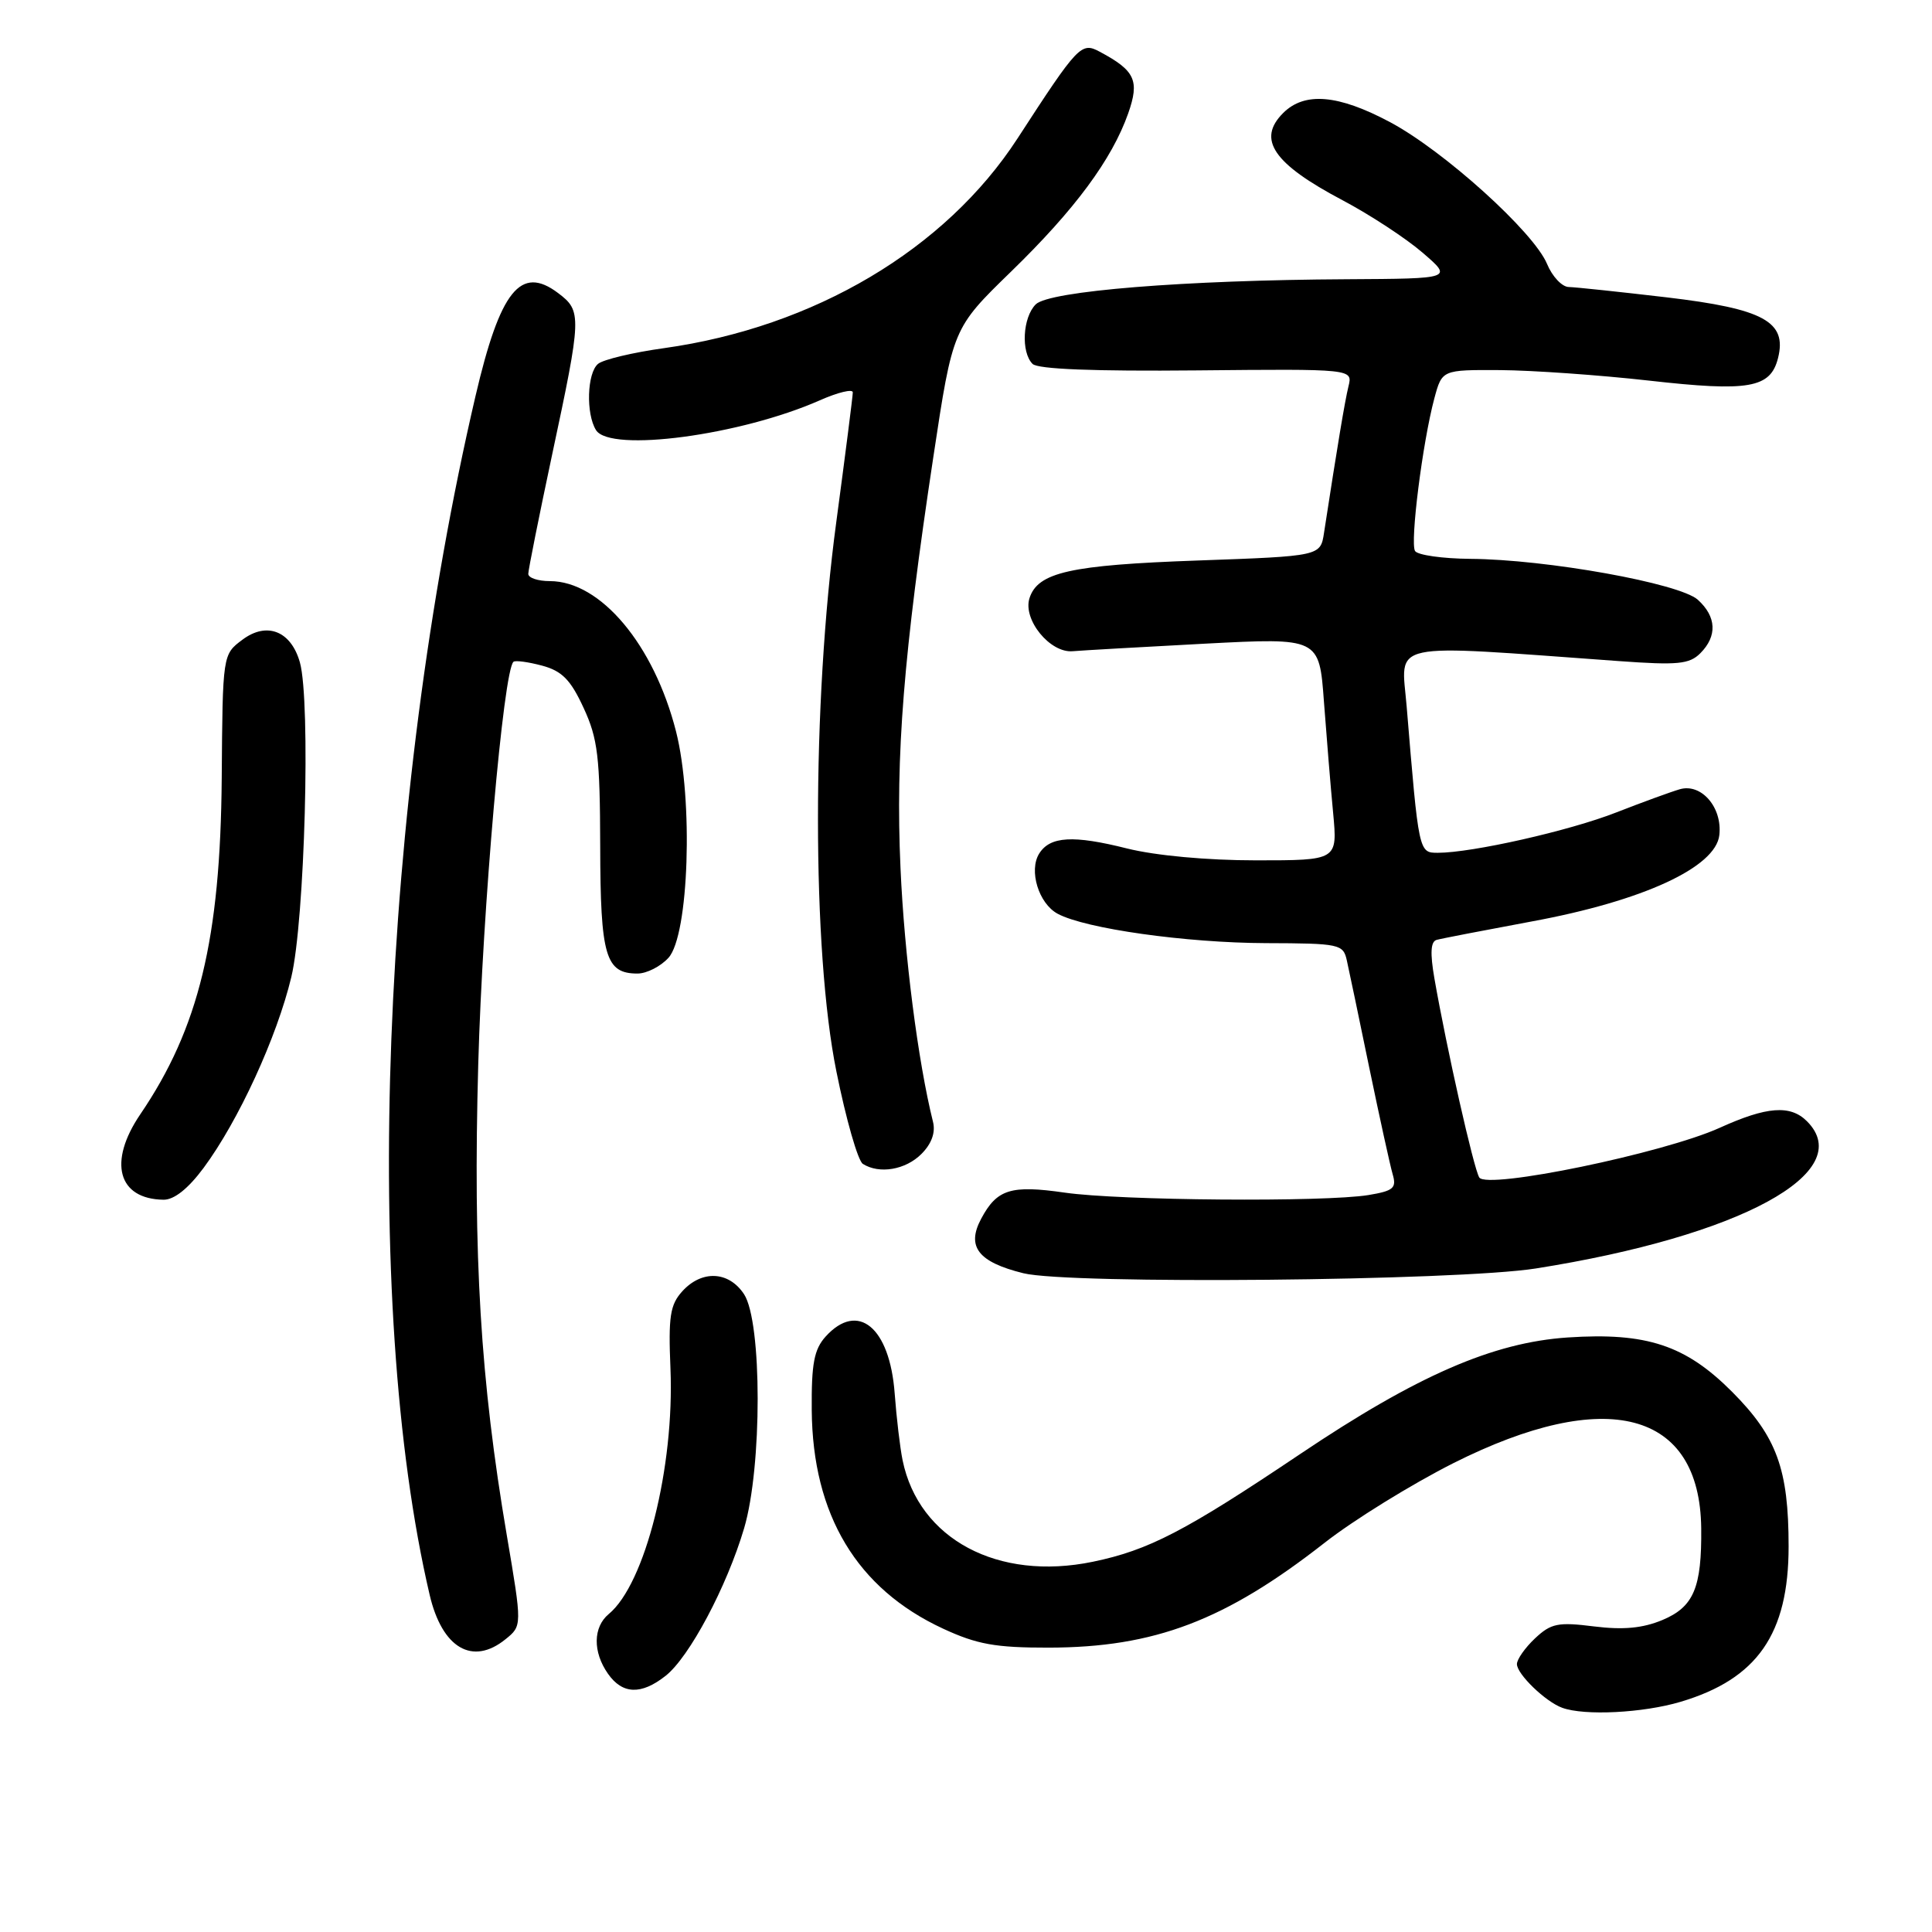 <?xml version="1.0" encoding="UTF-8" standalone="no"?>
<!DOCTYPE svg PUBLIC "-//W3C//DTD SVG 1.1//EN" "http://www.w3.org/Graphics/SVG/1.1/DTD/svg11.dtd" >
<svg xmlns="http://www.w3.org/2000/svg" xmlns:xlink="http://www.w3.org/1999/xlink" version="1.1" viewBox="0 0 256 256">
 <g >
 <path fill="currentColor"
d=" M 222.68 225.50 C 232.85 222.48 237.00 216.51 237.00 204.91 C 237.00 194.67 235.43 190.37 229.53 184.44 C 223.36 178.24 218.18 176.53 207.75 177.22 C 197.83 177.88 187.76 182.26 172.23 192.70 C 157.06 202.89 152.21 205.41 144.81 206.94 C 132.23 209.54 121.75 203.95 119.60 193.50 C 119.26 191.85 118.79 187.86 118.55 184.64 C 117.90 175.87 113.68 172.38 109.40 177.10 C 107.87 178.80 107.51 180.69 107.56 186.85 C 107.67 200.73 113.54 210.51 124.95 215.80 C 129.46 217.89 131.90 218.33 138.95 218.32 C 152.97 218.30 162.34 214.74 175.50 204.44 C 179.35 201.42 187.04 196.67 192.59 193.87 C 212.86 183.68 225.25 186.93 225.42 202.50 C 225.50 210.38 224.43 212.92 220.28 214.66 C 217.66 215.75 215.09 215.99 211.22 215.51 C 206.45 214.91 205.52 215.10 203.40 217.09 C 202.08 218.33 201.00 219.87 201.00 220.50 C 201.00 221.83 204.79 225.49 207.00 226.29 C 209.94 227.37 217.72 226.98 222.68 225.50 Z  M 88.19 222.06 C 91.33 219.60 96.31 210.24 98.60 202.50 C 101.00 194.40 100.99 175.16 98.59 171.49 C 96.57 168.42 92.99 168.25 90.40 171.11 C 88.79 172.89 88.55 174.45 88.84 181.36 C 89.38 194.39 85.49 209.89 80.66 213.87 C 78.58 215.60 78.53 218.89 80.56 221.78 C 82.47 224.51 84.96 224.61 88.19 222.06 Z  M 66.98 217.21 C 69.19 215.43 69.19 215.43 67.15 203.41 C 63.66 182.87 62.67 166.48 63.37 141.00 C 63.94 120.48 66.71 88.83 68.04 87.69 C 68.29 87.48 70.00 87.71 71.83 88.20 C 74.47 88.91 75.61 90.07 77.33 93.80 C 79.22 97.88 79.50 100.29 79.53 112.13 C 79.56 126.71 80.23 129.00 84.47 129.00 C 85.69 129.00 87.54 128.06 88.58 126.91 C 91.29 123.92 91.88 106.01 89.58 96.93 C 86.65 85.42 79.59 77.00 72.85 77.00 C 71.28 77.00 70.00 76.57 70.00 76.04 C 70.00 75.52 71.42 68.43 73.15 60.29 C 77.09 41.83 77.11 41.22 73.95 38.83 C 68.99 35.09 66.27 38.48 63.00 52.51 C 50.42 106.46 47.89 172.66 56.93 211.32 C 58.58 218.39 62.61 220.75 66.98 217.21 Z  M 203.50 168.08 C 230.57 163.80 246.18 155.33 239.43 148.57 C 237.23 146.37 234.11 146.61 227.87 149.44 C 220.43 152.81 197.02 157.65 196.01 156.02 C 195.27 154.82 191.71 139.04 190.07 129.67 C 189.48 126.28 189.57 124.76 190.36 124.54 C 190.99 124.36 196.68 123.27 203.00 122.09 C 217.69 119.38 227.34 114.93 227.82 110.66 C 228.24 107.00 225.44 103.75 222.58 104.58 C 221.44 104.91 217.65 106.29 214.17 107.65 C 207.95 110.09 195.05 113.00 190.51 113.00 C 187.99 113.00 187.99 112.98 186.39 93.61 C 185.67 84.85 183.33 85.35 214.55 87.60 C 222.30 88.16 223.85 88.01 225.30 86.56 C 227.57 84.29 227.45 81.71 224.97 79.47 C 222.55 77.29 204.93 74.12 194.81 74.05 C 191.13 74.02 187.84 73.55 187.50 73.01 C 186.82 71.89 188.50 58.58 190.06 52.78 C 191.08 49.00 191.08 49.00 198.79 49.04 C 203.03 49.07 211.89 49.69 218.48 50.43 C 231.76 51.93 234.60 51.43 235.60 47.44 C 236.81 42.62 233.70 40.92 220.84 39.40 C 214.60 38.67 208.77 38.05 207.87 38.03 C 206.98 38.02 205.68 36.64 204.99 34.97 C 203.24 30.75 191.32 19.98 184.18 16.18 C 177.32 12.52 172.86 12.14 170.02 14.98 C 166.53 18.47 168.71 21.68 177.89 26.53 C 181.52 28.45 186.30 31.58 188.50 33.48 C 192.50 36.92 192.50 36.92 178.50 37.00 C 156.93 37.11 139.01 38.56 137.24 40.33 C 135.51 42.06 135.26 46.66 136.82 48.22 C 137.52 48.92 144.99 49.21 158.56 49.08 C 179.25 48.88 179.25 48.88 178.68 51.19 C 178.19 53.20 177.23 58.97 175.44 70.60 C 174.97 73.69 174.97 73.69 158.70 74.27 C 141.79 74.87 137.51 75.83 136.41 79.27 C 135.51 82.11 139.14 86.55 142.13 86.29 C 143.43 86.18 151.32 85.73 159.65 85.29 C 174.81 84.50 174.81 84.50 175.43 93.00 C 175.78 97.67 176.32 104.31 176.65 107.75 C 177.23 114.00 177.23 114.00 166.43 114.00 C 159.93 114.00 153.13 113.37 149.35 112.43 C 142.20 110.63 139.14 110.81 137.70 113.10 C 136.29 115.35 137.63 119.73 140.15 121.08 C 143.84 123.06 157.14 124.93 167.73 124.97 C 177.51 125.00 177.98 125.10 178.46 127.25 C 178.74 128.49 180.08 134.90 181.44 141.50 C 182.81 148.10 184.20 154.45 184.54 155.61 C 185.07 157.43 184.64 157.80 181.33 158.35 C 175.56 159.30 148.38 159.09 141.09 158.03 C 133.94 157.00 132.10 157.57 130.01 161.49 C 128.03 165.19 129.61 167.23 135.60 168.71 C 141.66 170.21 193.01 169.73 203.50 168.08 Z  M 26.98 154.75 C 31.59 148.53 36.69 137.44 38.60 129.47 C 40.39 122.01 41.18 92.95 39.74 87.78 C 38.57 83.61 35.36 82.34 32.13 84.76 C 29.50 86.72 29.50 86.72 29.38 103.11 C 29.21 124.40 26.35 136.24 18.59 147.65 C 14.29 153.98 15.62 158.88 21.66 158.97 C 23.07 158.99 24.93 157.51 26.98 154.75 Z  M 122.09 152.91 C 123.44 151.56 123.98 150.07 123.63 148.66 C 121.64 140.69 119.83 126.54 119.32 115.00 C 118.65 100.05 119.72 86.70 123.68 60.50 C 126.25 43.50 126.25 43.50 133.96 36.00 C 142.44 27.76 147.33 21.14 149.49 15.03 C 151.02 10.68 150.42 9.36 145.73 6.86 C 143.27 5.54 142.88 5.94 134.83 18.34 C 125.28 33.04 107.91 43.34 88.00 46.13 C 83.88 46.70 79.94 47.64 79.25 48.21 C 77.78 49.42 77.62 54.84 78.98 57.00 C 80.87 59.99 98.14 57.68 108.64 53.04 C 111.04 51.98 113.00 51.51 113.00 51.99 C 113.00 52.48 112.01 60.22 110.81 69.19 C 107.57 93.25 107.58 125.97 110.83 141.99 C 112.10 148.31 113.68 153.81 114.33 154.22 C 116.50 155.60 119.98 155.02 122.09 152.91 Z "/>
</g>
</svg>